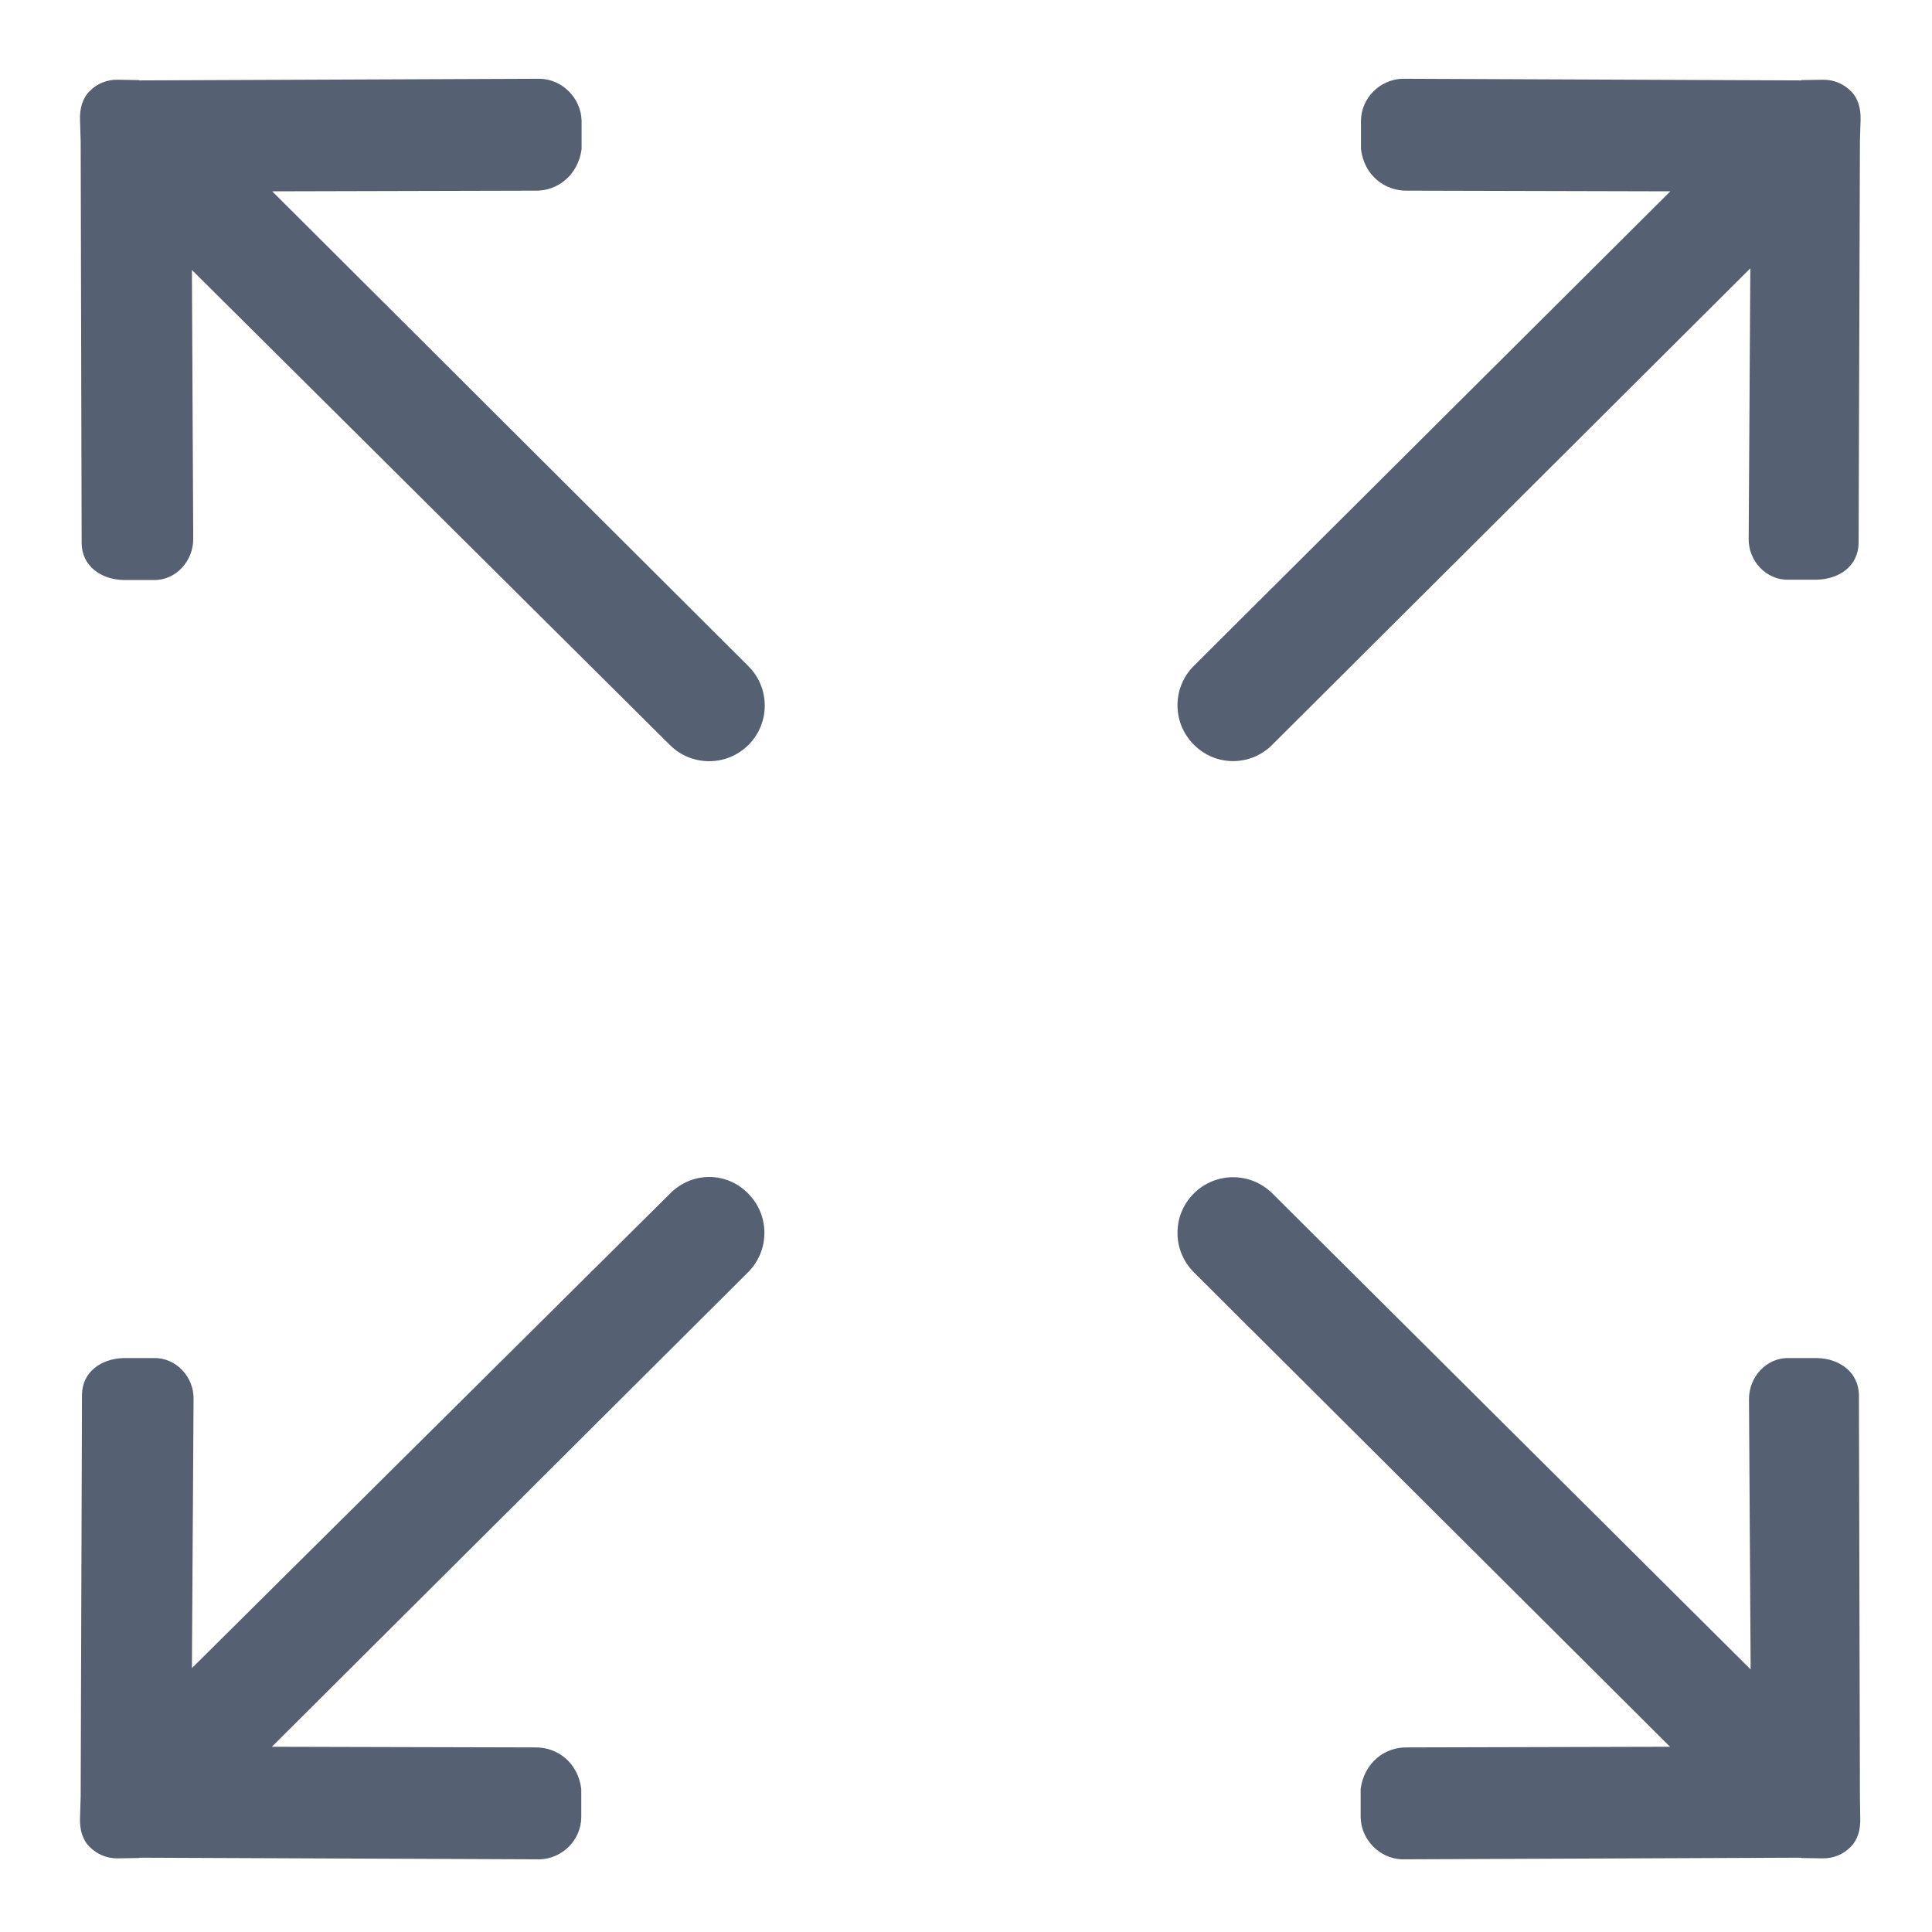 <?xml version="1.0" standalone="no"?><!DOCTYPE svg PUBLIC "-//W3C//DTD SVG 1.1//EN" "http://www.w3.org/Graphics/SVG/1.1/DTD/svg11.dtd"><svg t="1666790415094" class="icon" viewBox="0 0 1024 1024" version="1.1" xmlns="http://www.w3.org/2000/svg" p-id="5436" width="24" height="24" xmlns:xlink="http://www.w3.org/1999/xlink"><path d="M674.414 394.644l253.292-252.418-0.868 143.044c-0.348 11.864 9.244 22.327 21.106 21.979h15.177c11.864-0.349 21.804-7.326 21.979-19.364l0.699-212.995c0-0.175 0.348-11.338 0.348-11.338 0.175-5.929-1.222-11.338-5.060-15.177-3.838-3.838-9.067-6.279-15.177-6.106l-10.816 0.175c-0.174 0-0.344 0-0.52 0.175l-211.252-0.875c-11.864 0.349-21.804 10.122-21.979 22.156v15.177c1.747 14.129 12.907 22.329 24.77 21.979l139.205 0.349-252.593 251.549c-11.514 11.514-11.514 30.177 0 41.689 11.514 11.688 30.18 11.688 41.693 0h-0.004zM355.18 632.585l-253.465 251.551 0.873-142.352c0.349-11.859-9.248-22.323-21.11-21.979h-16.046c-11.864 0.349-21.804 7.327-21.979 19.365l-0.699 213.17c0 0.175-0.348 11.338-0.348 11.338-0.175 5.936 1.222 11.338 5.055 15.177 3.838 3.838 9.073 6.279 15.177 6.106l10.815-0.175c0.175 0 0.349 0 0.525-0.175l212.125 0.874c11.859-0.349 21.804-10.117 21.979-22.156v-15.176c-1.746-14.129-12.91-22.329-24.775-21.979l-139.206-0.349 252.419-251.543c11.514-11.514 11.514-30.181 0-41.693-11.334-11.688-29.824-11.688-41.34 0.001v0zM985.799 952.339l-0.524-213.17c-0.349-11.865-10.122-19.016-21.98-19.365h-15.176c-11.865-0.344-21.283 10.122-21.111 21.979l0.874 143.049-253.466-252.247c-11.514-11.514-30.18-11.514-41.693 0-11.509 11.513-11.509 30.18 0 41.693l252.422 251.542-139.205 0.349c-11.864-0.349-22.852 8.024-24.774 21.979v15.177c0.348 11.864 10.122 21.804 21.979 22.156l211.253-0.874c0.174 0 0.348 0.175 0.524 0.175l10.816 0.175c5.928 0.174 11.338-2.093 15.176-6.106 3.838-3.838 5.232-9.243 5.056-15.177 0 0-0.175-11.164-0.175-11.338h0.005zM144.282 101.407l139.205-0.349c11.859 0.349 22.848-8.024 24.77-21.979v-15.179c-0.349-11.864-10.117-21.804-21.979-22.156l-212.296 0.874c-0.175 0-0.349-0.175-0.525-0.175l-10.814-0.175c-5.936-0.174-11.338 2.093-15.177 6.106-3.838 3.838-5.237 9.243-5.055 15.177 0 0 0.348 11.164 0.348 11.338l0.52 213.17c0.175 11.86 10.122 19.016 21.979 19.36h16.051c11.864 0.348 21.282-10.117 21.105-21.979l-0.698-142.346 253.296 251.725c11.508 11.514 30.176 11.514 41.688 0 11.514-11.514 11.514-30.18 0-41.693l-252.419-251.716zM144.282 101.407z" p-id="5437" fill="#566073"></path></svg>
